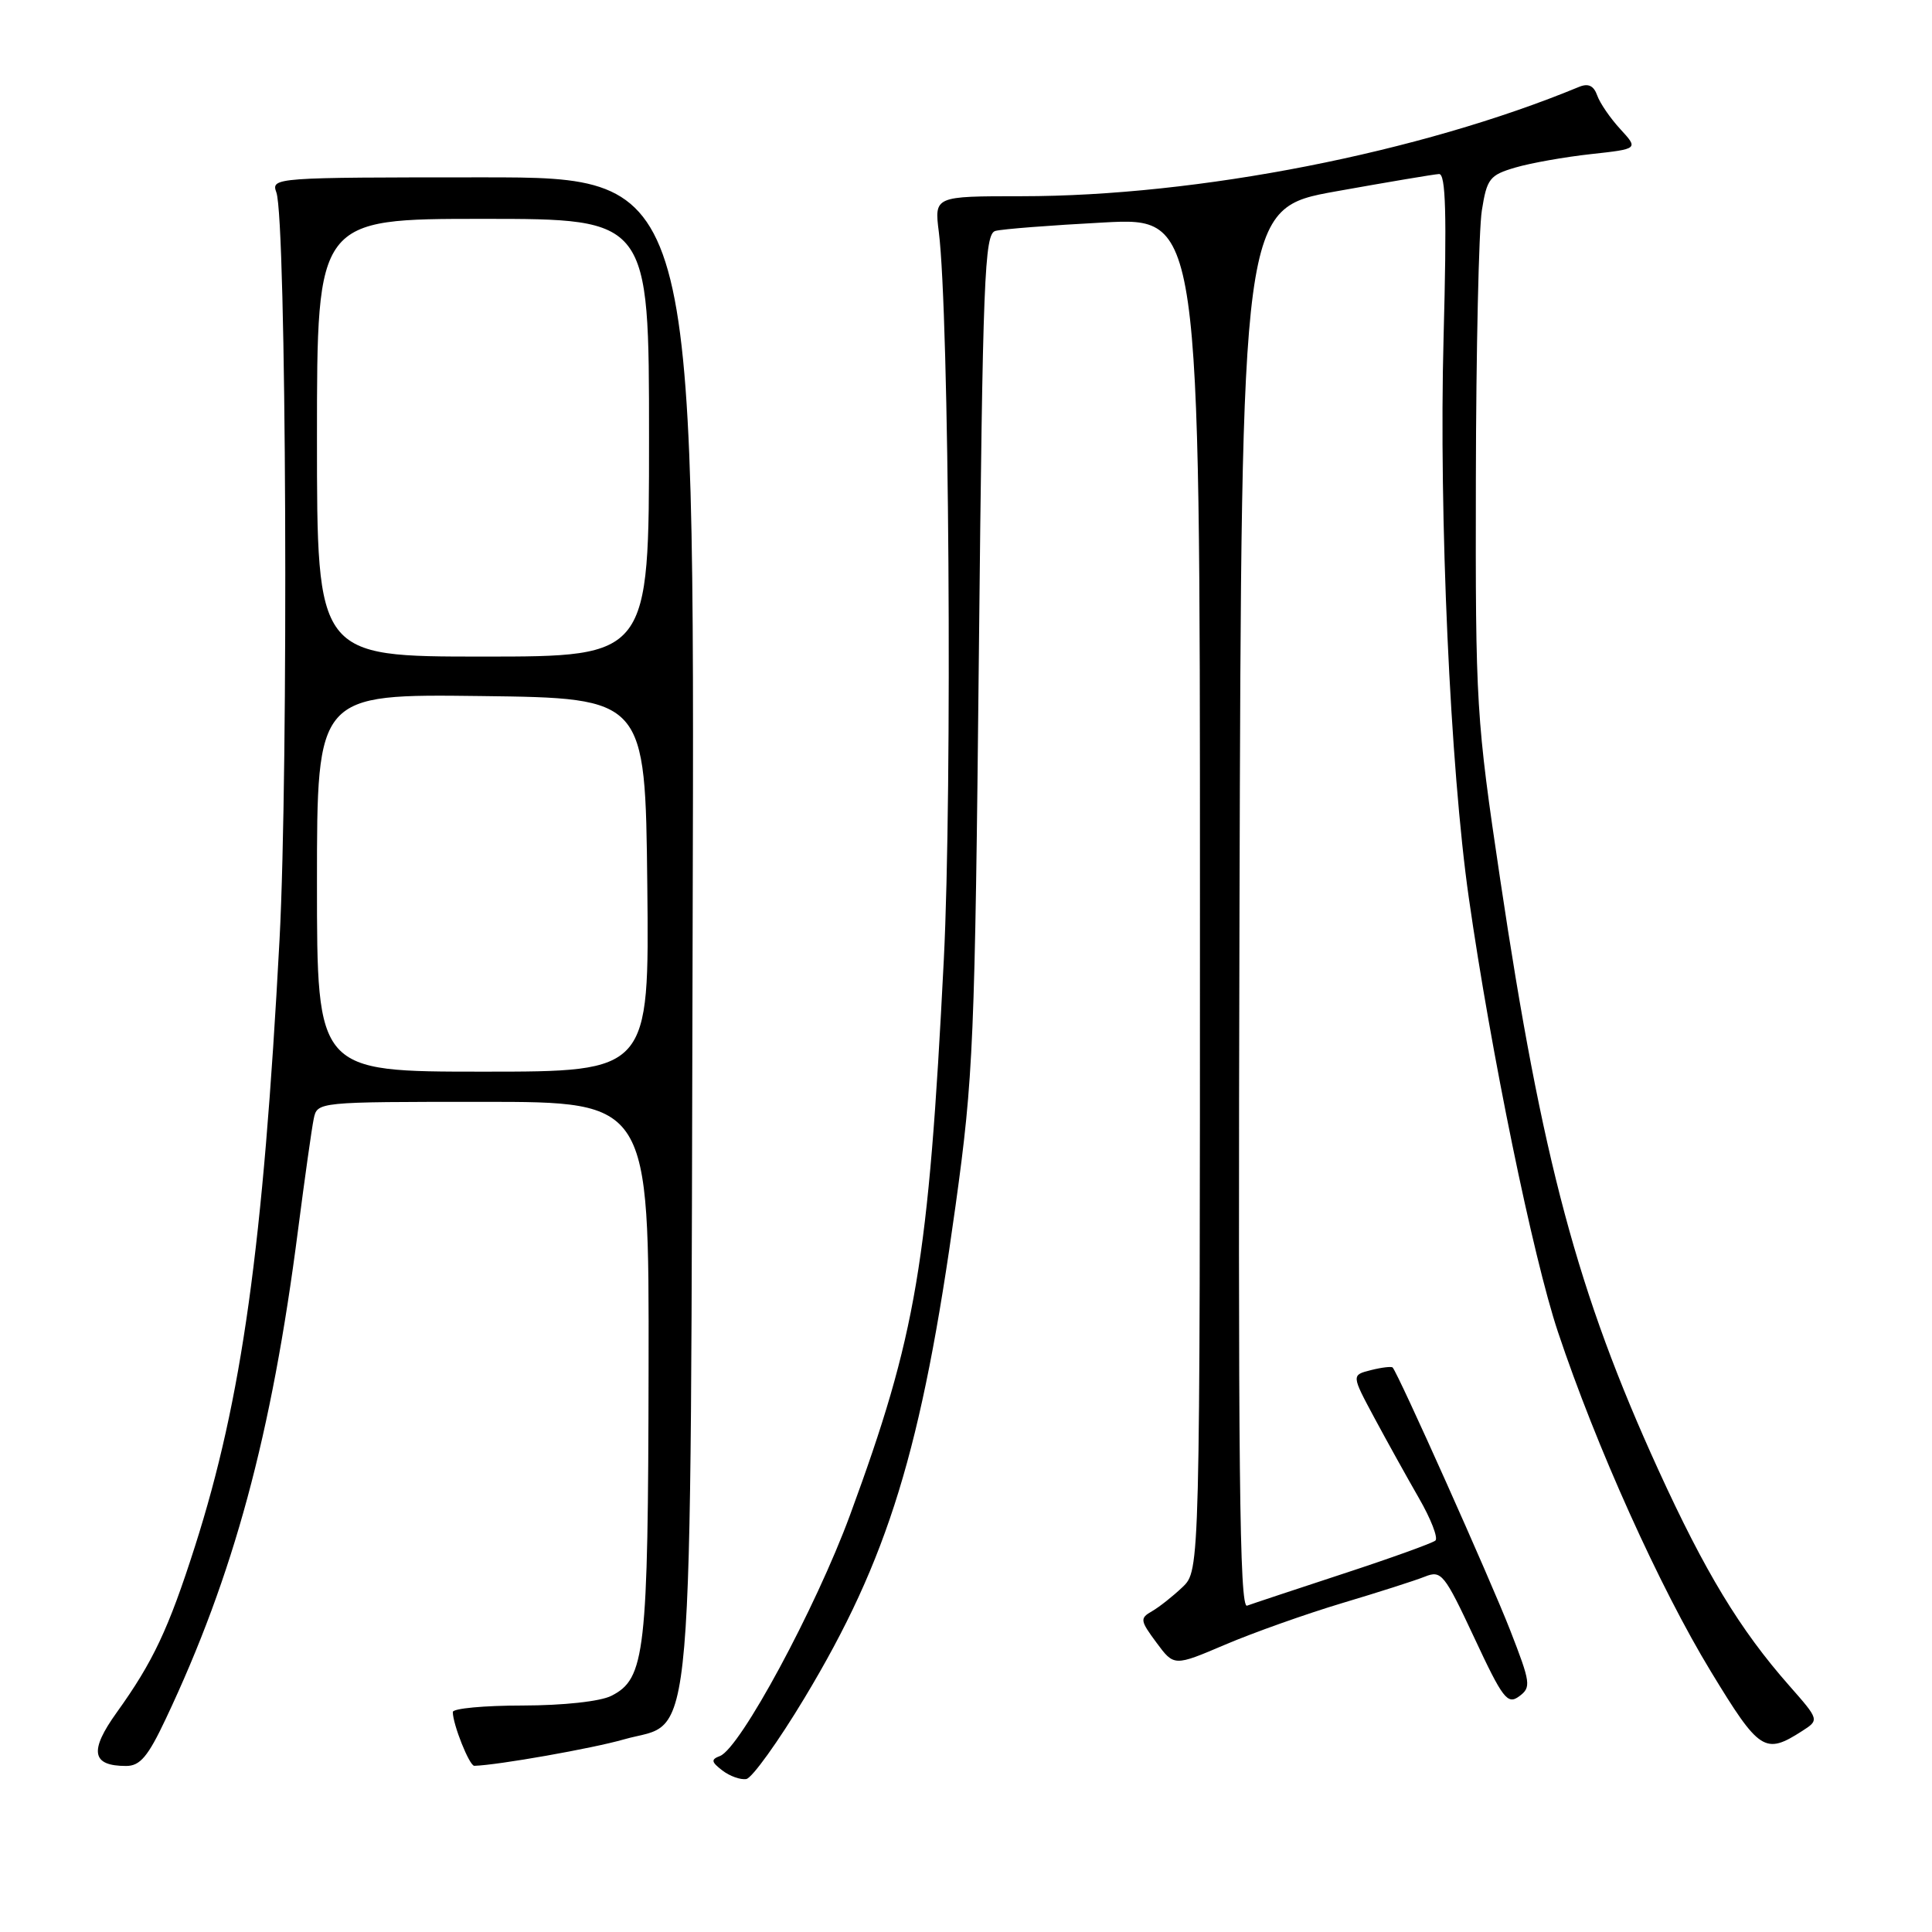 <?xml version="1.0" encoding="UTF-8" standalone="no"?>
<!DOCTYPE svg PUBLIC "-//W3C//DTD SVG 1.1//EN" "http://www.w3.org/Graphics/SVG/1.1/DTD/svg11.dtd" >
<svg xmlns="http://www.w3.org/2000/svg" xmlns:xlink="http://www.w3.org/1999/xlink" version="1.1" viewBox="0 0 256 256">
 <g >
 <path fill="currentColor"
d=" M 106.59 225.01 C 117.69 206.58 122.14 192.08 126.61 159.80 C 128.99 142.62 129.18 138.12 129.71 86.27 C 130.22 36.68 130.45 31.00 131.89 30.60 C 132.78 30.35 139.24 29.85 146.25 29.48 C 159.00 28.80 159.00 28.80 159.00 118.44 C 159.00 208.09 159.00 208.09 156.69 210.30 C 155.42 211.51 153.60 212.95 152.64 213.50 C 151.02 214.43 151.06 214.72 153.24 217.66 C 155.57 220.81 155.57 220.81 162.37 217.91 C 166.11 216.32 173.07 213.85 177.84 212.42 C 182.60 211.00 187.54 209.42 188.81 208.91 C 190.99 208.04 191.38 208.53 195.35 217.01 C 199.13 225.11 199.75 225.91 201.30 224.77 C 202.91 223.58 202.83 223.01 200.10 216.00 C 197.44 209.19 185.24 181.92 184.53 181.20 C 184.37 181.04 183.07 181.19 181.65 181.55 C 179.07 182.20 179.07 182.20 182.10 187.85 C 183.77 190.96 186.43 195.75 188.01 198.50 C 189.60 201.25 190.58 203.78 190.20 204.13 C 189.81 204.47 184.32 206.45 178.00 208.52 C 171.68 210.60 165.94 212.50 165.24 212.76 C 164.24 213.12 164.04 194.53 164.24 120.41 C 164.50 27.61 164.50 27.61 177.00 25.36 C 183.88 24.13 190.03 23.09 190.68 23.06 C 191.57 23.01 191.72 28.34 191.28 44.76 C 190.65 68.34 192.16 101.79 194.63 119.00 C 197.55 139.42 203.14 166.63 206.44 176.50 C 211.49 191.63 219.92 210.34 226.71 221.50 C 233.13 232.06 233.86 232.54 238.79 229.37 C 241.08 227.90 241.08 227.90 237.06 223.33 C 230.54 215.93 225.93 208.31 219.73 194.74 C 209.04 171.32 204.34 153.77 198.78 116.50 C 195.60 95.17 195.50 93.56 195.56 63.50 C 195.59 46.45 195.95 30.43 196.35 27.90 C 197.02 23.67 197.38 23.20 200.79 22.20 C 202.83 21.60 207.34 20.80 210.81 20.42 C 217.11 19.73 217.11 19.73 214.70 17.11 C 213.38 15.68 212.00 13.67 211.64 12.65 C 211.18 11.35 210.46 11.01 209.24 11.51 C 188.17 20.23 158.74 26.00 135.35 26.00 C 123.80 26.00 123.80 26.00 124.40 30.75 C 125.77 41.62 126.20 104.65 125.06 127.16 C 123.02 167.39 121.43 176.83 112.63 200.76 C 108.08 213.11 98.08 231.65 95.40 232.68 C 94.18 233.14 94.24 233.46 95.72 234.60 C 96.70 235.35 98.12 235.86 98.89 235.73 C 99.65 235.60 103.12 230.78 106.59 225.01 Z  M 21.97 227.75 C 30.97 208.72 35.99 190.17 39.49 162.99 C 40.38 156.12 41.31 149.49 41.57 148.25 C 42.04 146.00 42.04 146.00 64.02 146.00 C 86.00 146.00 86.00 146.00 85.94 181.25 C 85.88 219.05 85.50 222.44 81.00 224.71 C 79.53 225.45 74.68 225.98 69.25 225.99 C 64.16 225.99 60.00 226.38 60.00 226.85 C 60.00 228.49 62.20 234.00 62.85 233.98 C 65.98 233.89 78.53 231.67 82.63 230.49 C 92.18 227.74 91.46 236.23 91.78 122.50 C 92.06 23.50 92.06 23.50 63.98 23.50 C 36.32 23.50 35.91 23.53 36.62 25.50 C 37.95 29.16 38.25 101.77 37.04 124.50 C 34.87 165.21 32.05 185.42 25.84 204.88 C 22.33 215.86 20.28 220.21 15.46 226.92 C 11.80 232.02 12.14 234.00 16.71 234.00 C 18.56 234.00 19.61 232.76 21.97 227.75 Z  M 42.00 116.98 C 42.00 91.96 42.00 91.96 63.75 92.23 C 85.50 92.50 85.50 92.50 85.77 117.25 C 86.03 142.00 86.03 142.00 64.02 142.00 C 42.00 142.00 42.00 142.00 42.00 116.98 Z  M 42.00 58.00 C 42.00 29.00 42.00 29.00 64.00 29.00 C 86.00 29.00 86.00 29.00 86.00 58.00 C 86.00 87.00 86.00 87.00 64.00 87.00 C 42.00 87.00 42.00 87.00 42.00 58.00 Z "/>
</g>
</svg>